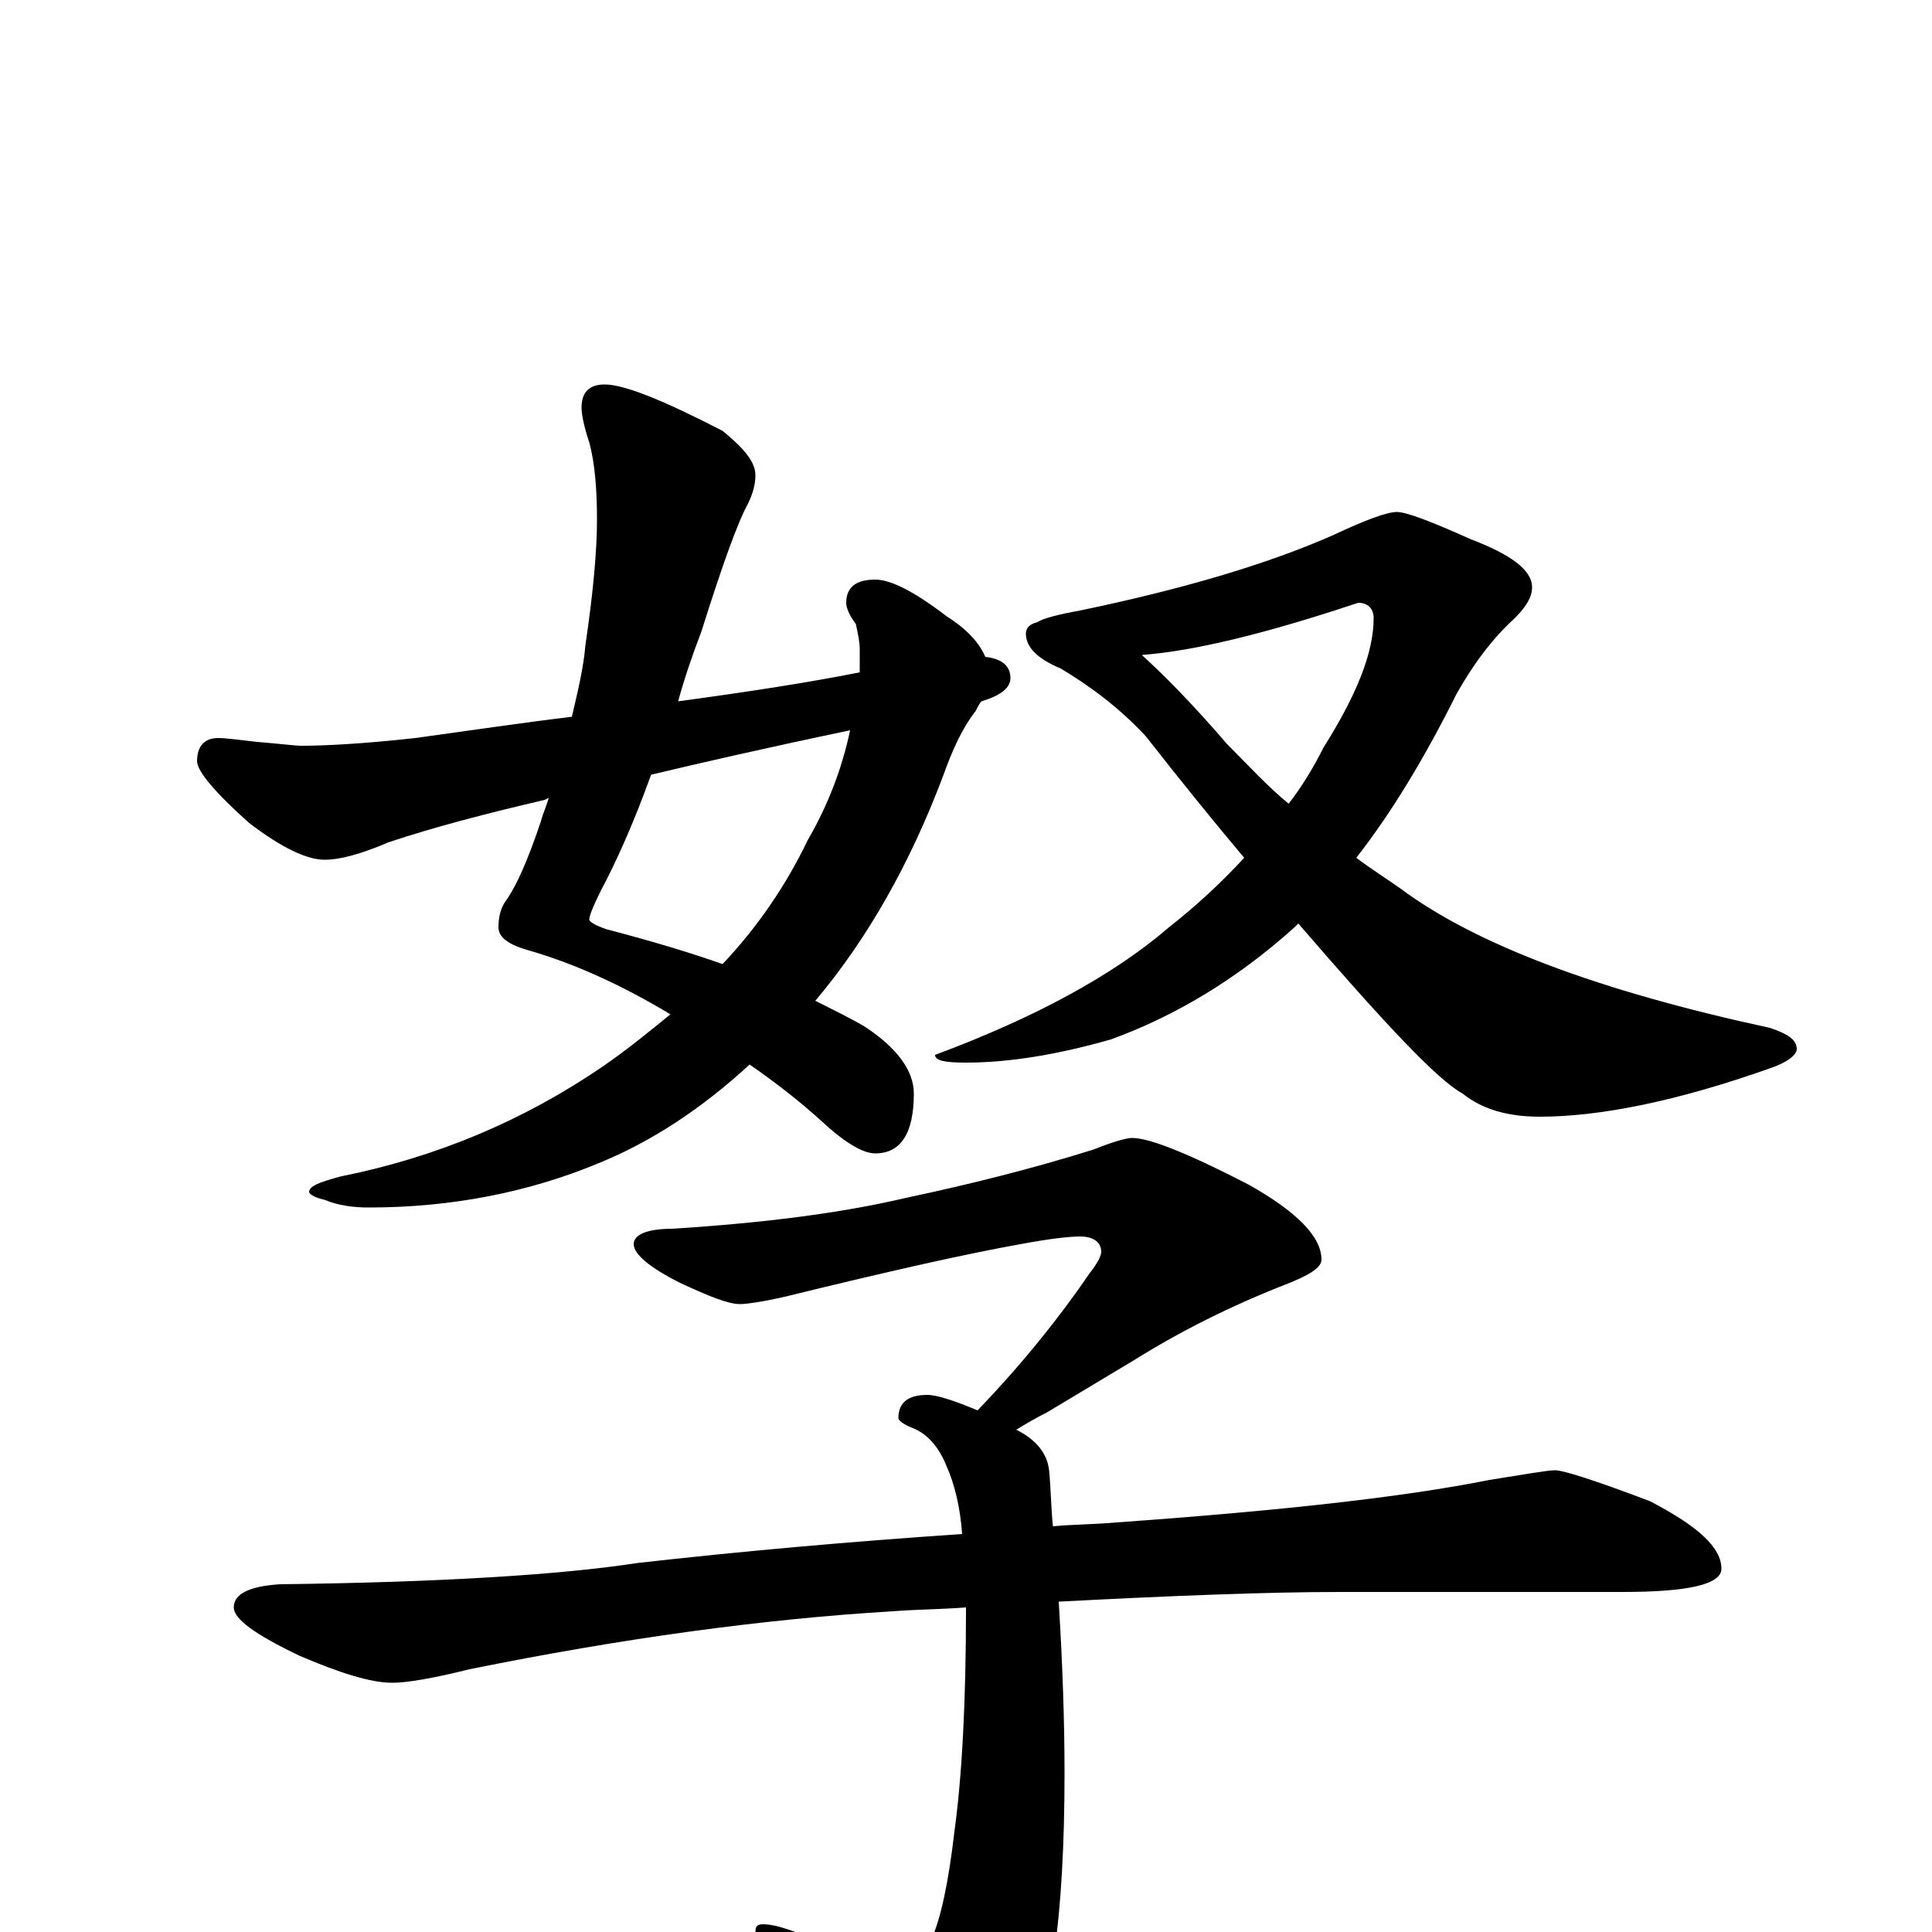 <?xml version="1.0" encoding="utf-8" ?>
<!DOCTYPE svg PUBLIC "-//W3C//DTD SVG 1.1//EN" "http://www.w3.org/Graphics/SVG/1.1/DTD/svg11.dtd">
<svg version="1.1" id="Layer_1" xmlns="http://www.w3.org/2000/svg" xmlns:xlink="http://www.w3.org/1999/xlink" x="0px" y="145px" width="1000px" height="1000px" viewBox="0 0 1000 1000" enable-background="new 0 0 1000 1000" xml:space="preserve">
<g id="Layer_1">
<path id="glyph" transform="matrix(1 0 0 -1 0 1000)" d="M313,801C323,801 343,793 374,777C385,768 391,761 391,754C391,750 390,745 387,739C382,730 374,708 363,673C358,660 354,648 351,637C388,642 420,647 445,652C445,656 445,660 445,664C445,668 444,672 443,677C440,681 438,685 438,688C438,696 443,700 453,700C461,700 473,694 490,681C501,674 507,667 510,660C519,659 523,655 523,649C523,644 518,640 508,637C507,636 506,634 505,632C498,623 493,612 488,598C471,553 449,514 422,482C432,477 440,473 447,469C464,458 473,446 473,434C473,413 466,403 453,403C447,403 438,408 426,419C414,430 401,440 388,449C363,426 337,409 310,398C274,383 234,375 191,375C183,375 175,376 168,379C163,380 160,382 160,383C160,386 165,388 176,391C226,401 271,420 312,448C325,457 336,466 347,475C322,490 298,501 274,508C263,511 258,515 258,520C258,525 259,530 262,534C267,541 273,554 280,575C281,579 283,583 284,587l-2,-1C252,579 225,572 201,564C187,558 176,555 168,555C159,555 146,561 129,574C111,590 102,601 102,606C102,614 106,618 113,618C117,618 124,617 133,616C145,615 153,614 156,614C168,614 188,615 215,618C244,622 271,626 296,629C299,642 302,654 303,666C307,693 309,715 309,731C309,746 308,760 305,771C302,780 301,786 301,789C301,797 305,801 313,801M440,622C397,613 362,605 337,599C328,574 319,554 311,539C307,531 305,526 305,524C305,523 308,521 314,519C337,513 357,507 374,501C392,520 407,542 418,565C429,584 436,603 440,622M723,735C728,735 741,730 761,721C782,713 793,705 793,696C793,691 790,686 784,680C773,670 763,657 754,641C737,607 720,579 702,556C710,550 718,545 725,540C764,511 828,487 916,468C925,465 930,462 930,457C930,454 925,450 916,447C868,430 828,422 797,422C780,422 767,426 757,434C744,441 716,471 672,522C671,521 671,521 670,520C640,493 608,474 575,462C547,454 522,450 500,450C489,450 484,451 484,454C535,473 576,495 605,520C619,531 632,543 644,556C628,575 611,596 593,619C579,634 564,645 549,654C537,659 531,665 531,672C531,675 533,677 537,678C540,680 548,682 559,684C612,695 656,708 690,723C707,731 718,735 723,735M591,661C602,651 617,636 635,615C646,604 656,593 667,584C674,593 680,603 685,613C702,640 711,662 711,680C711,685 708,688 703,688C655,672 618,663 591,661M586,411C595,411 615,403 646,387C671,373 684,360 684,348C684,344 678,340 665,335C637,324 611,311 587,296l-45,-27C536,266 531,263 526,260C536,255 542,248 543,239C544,229 544,219 545,210C556,211 567,211 578,212C662,218 726,225 771,234C790,237 801,239 805,239C809,239 825,234 854,223C879,210 891,199 891,188C891,180 874,176 840,176l-146,0C655,176 606,174 548,171C550,138 551,109 551,82C551,9 544,-43 529,-73C516,-94 503,-105 492,-105C487,-105 482,-101 475,-92C446,-55 421,-27 398,-8C393,-5 391,-3 391,0C391,3 392,4 395,4C402,4 413,0 428,-7C449,-12 463,-15 469,-15C474,-15 479,-11 482,-4C487,7 491,26 494,52C498,81 500,120 500,168C487,167 475,167 462,166C395,162 322,152 243,136C223,131 210,129 203,129C192,129 176,134 155,143C132,154 121,162 121,168C121,175 129,179 145,180C229,181 291,185 330,191C383,197 439,202 498,206C497,220 494,232 490,241C486,251 480,258 472,261C467,263 465,265 465,266C465,274 470,278 480,278C485,278 494,275 506,270C530,295 549,319 564,341C568,346 570,350 570,352C570,357 566,360 559,360C554,360 544,359 528,356C500,351 460,342 407,329C394,326 386,325 383,325C377,325 367,329 352,336C336,344 328,351 328,356C328,361 335,364 348,364C395,367 435,372 469,380C502,387 534,395 566,405C576,409 583,411 586,411z"/>
</g>
</svg>
